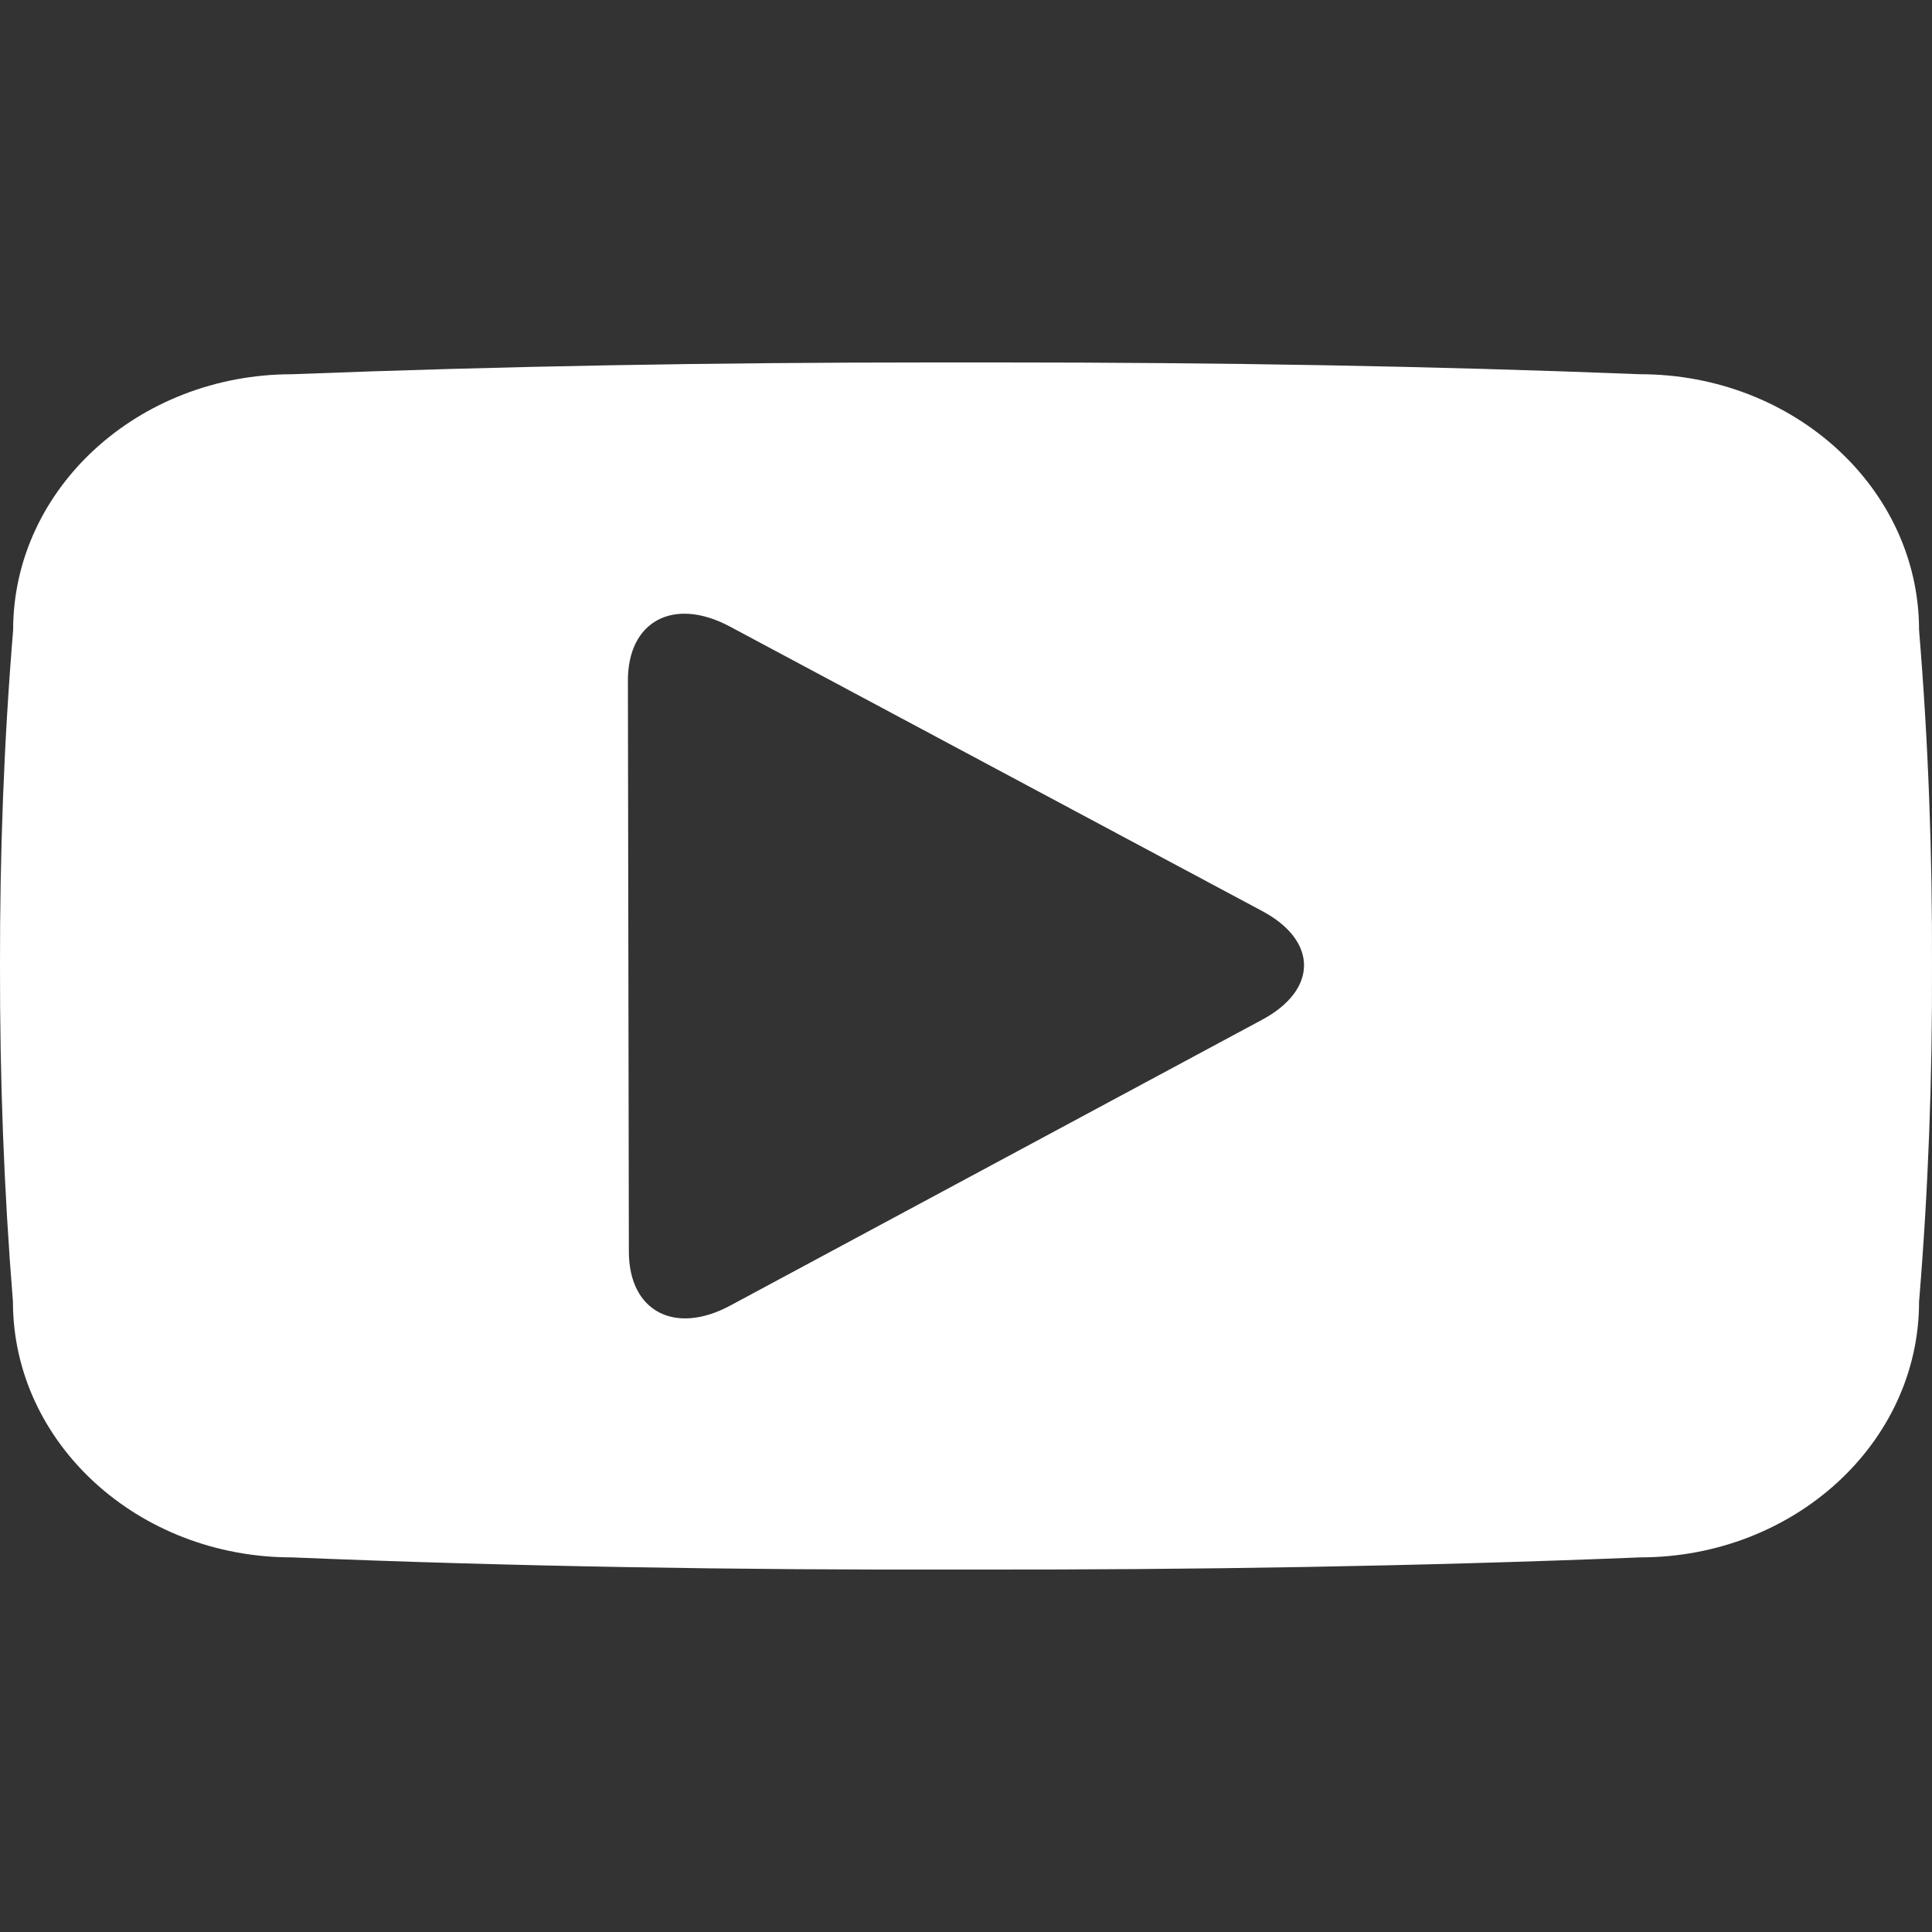 <?xml version="1.0" encoding="utf-8"?>
<!-- Generator: Adobe Illustrator 24.0.0, SVG Export Plug-In . SVG Version: 6.00 Build 0)  -->
<svg version="1.1" id="Layer_1" xmlns="http://www.w3.org/2000/svg" xmlns:xlink="http://www.w3.org/1999/xlink" x="0px" y="0px"
	 viewBox="0 0 100 100" style="enable-background:new 0 0 100 100;" xml:space="preserve">
<rect x="0" y="0" width="100" height="100" fill="#333333" stroke="none"/>
<style type="text/css">
	.st0{fill:#FF8CA3;}
	.st1{fill:#FFFFFF;}
</style>
<g id="time_x5F_icon_00000139977694520163313550000011579559739214545824_">
	<path class="st0" d="M795.97,1246.52c-6.63,0-12,5.37-12,12c0,6.63,5.37,12,12,12c6.63,0,12-5.37,12-12
		C807.97,1251.89,802.6,1246.52,795.97,1246.52z M795.97,1267.9c-5.17,0-9.38-4.21-9.38-9.38s4.21-9.38,9.38-9.38
		c5.17,0,9.37,4.21,9.37,9.38S801.14,1267.9,795.97,1267.9z"/>
	<path class="st0" d="M800.13,1257.95h-3.32v-5.58c0-0.66-0.54-1.2-1.2-1.2c-0.66,0-1.2,0.54-1.2,1.2v6.78c0,0.66,0.54,1.2,1.2,1.2
		h4.52c0.66,0,1.2-0.54,1.2-1.2S800.79,1257.95,800.13,1257.95z"/>
</g>
<g>
	<g>
		<path class="st1" d="M99.33,32.61c0-7.32-6.47-13.24-14.44-13.24c-10.82-0.43-21.86-0.61-33.13-0.61c-0.59,0-1.18,0-1.76,0
			c-0.59,0-1.17,0-1.76,0c-11.26,0-22.31,0.19-33.12,0.61c-7.97,0-14.44,5.93-14.44,13.24C0.2,38.4-0.01,44.2,0,49.99
			c-0.01,5.8,0.2,11.58,0.67,17.39c0,7.3,6.46,13.23,14.44,13.23c11.38,0.47,23.02,0.66,34.89,0.63c11.87,0.02,23.5-0.17,34.89-0.63
			c7.97,0,14.44-5.92,14.44-13.23c0.48-5.81,0.69-11.6,0.67-17.39C100.02,44.2,99.81,38.4,99.33,32.61z M65.33,52.78L37.81,67.57
			c-2.89,1.56-5.26,0.3-5.26-2.79L32.5,35.24c-0.01-3.09,2.36-4.36,5.26-2.82l27.56,14.73C68.22,48.69,68.22,51.23,65.33,52.78z"/>
	</g>
</g>
</svg>
